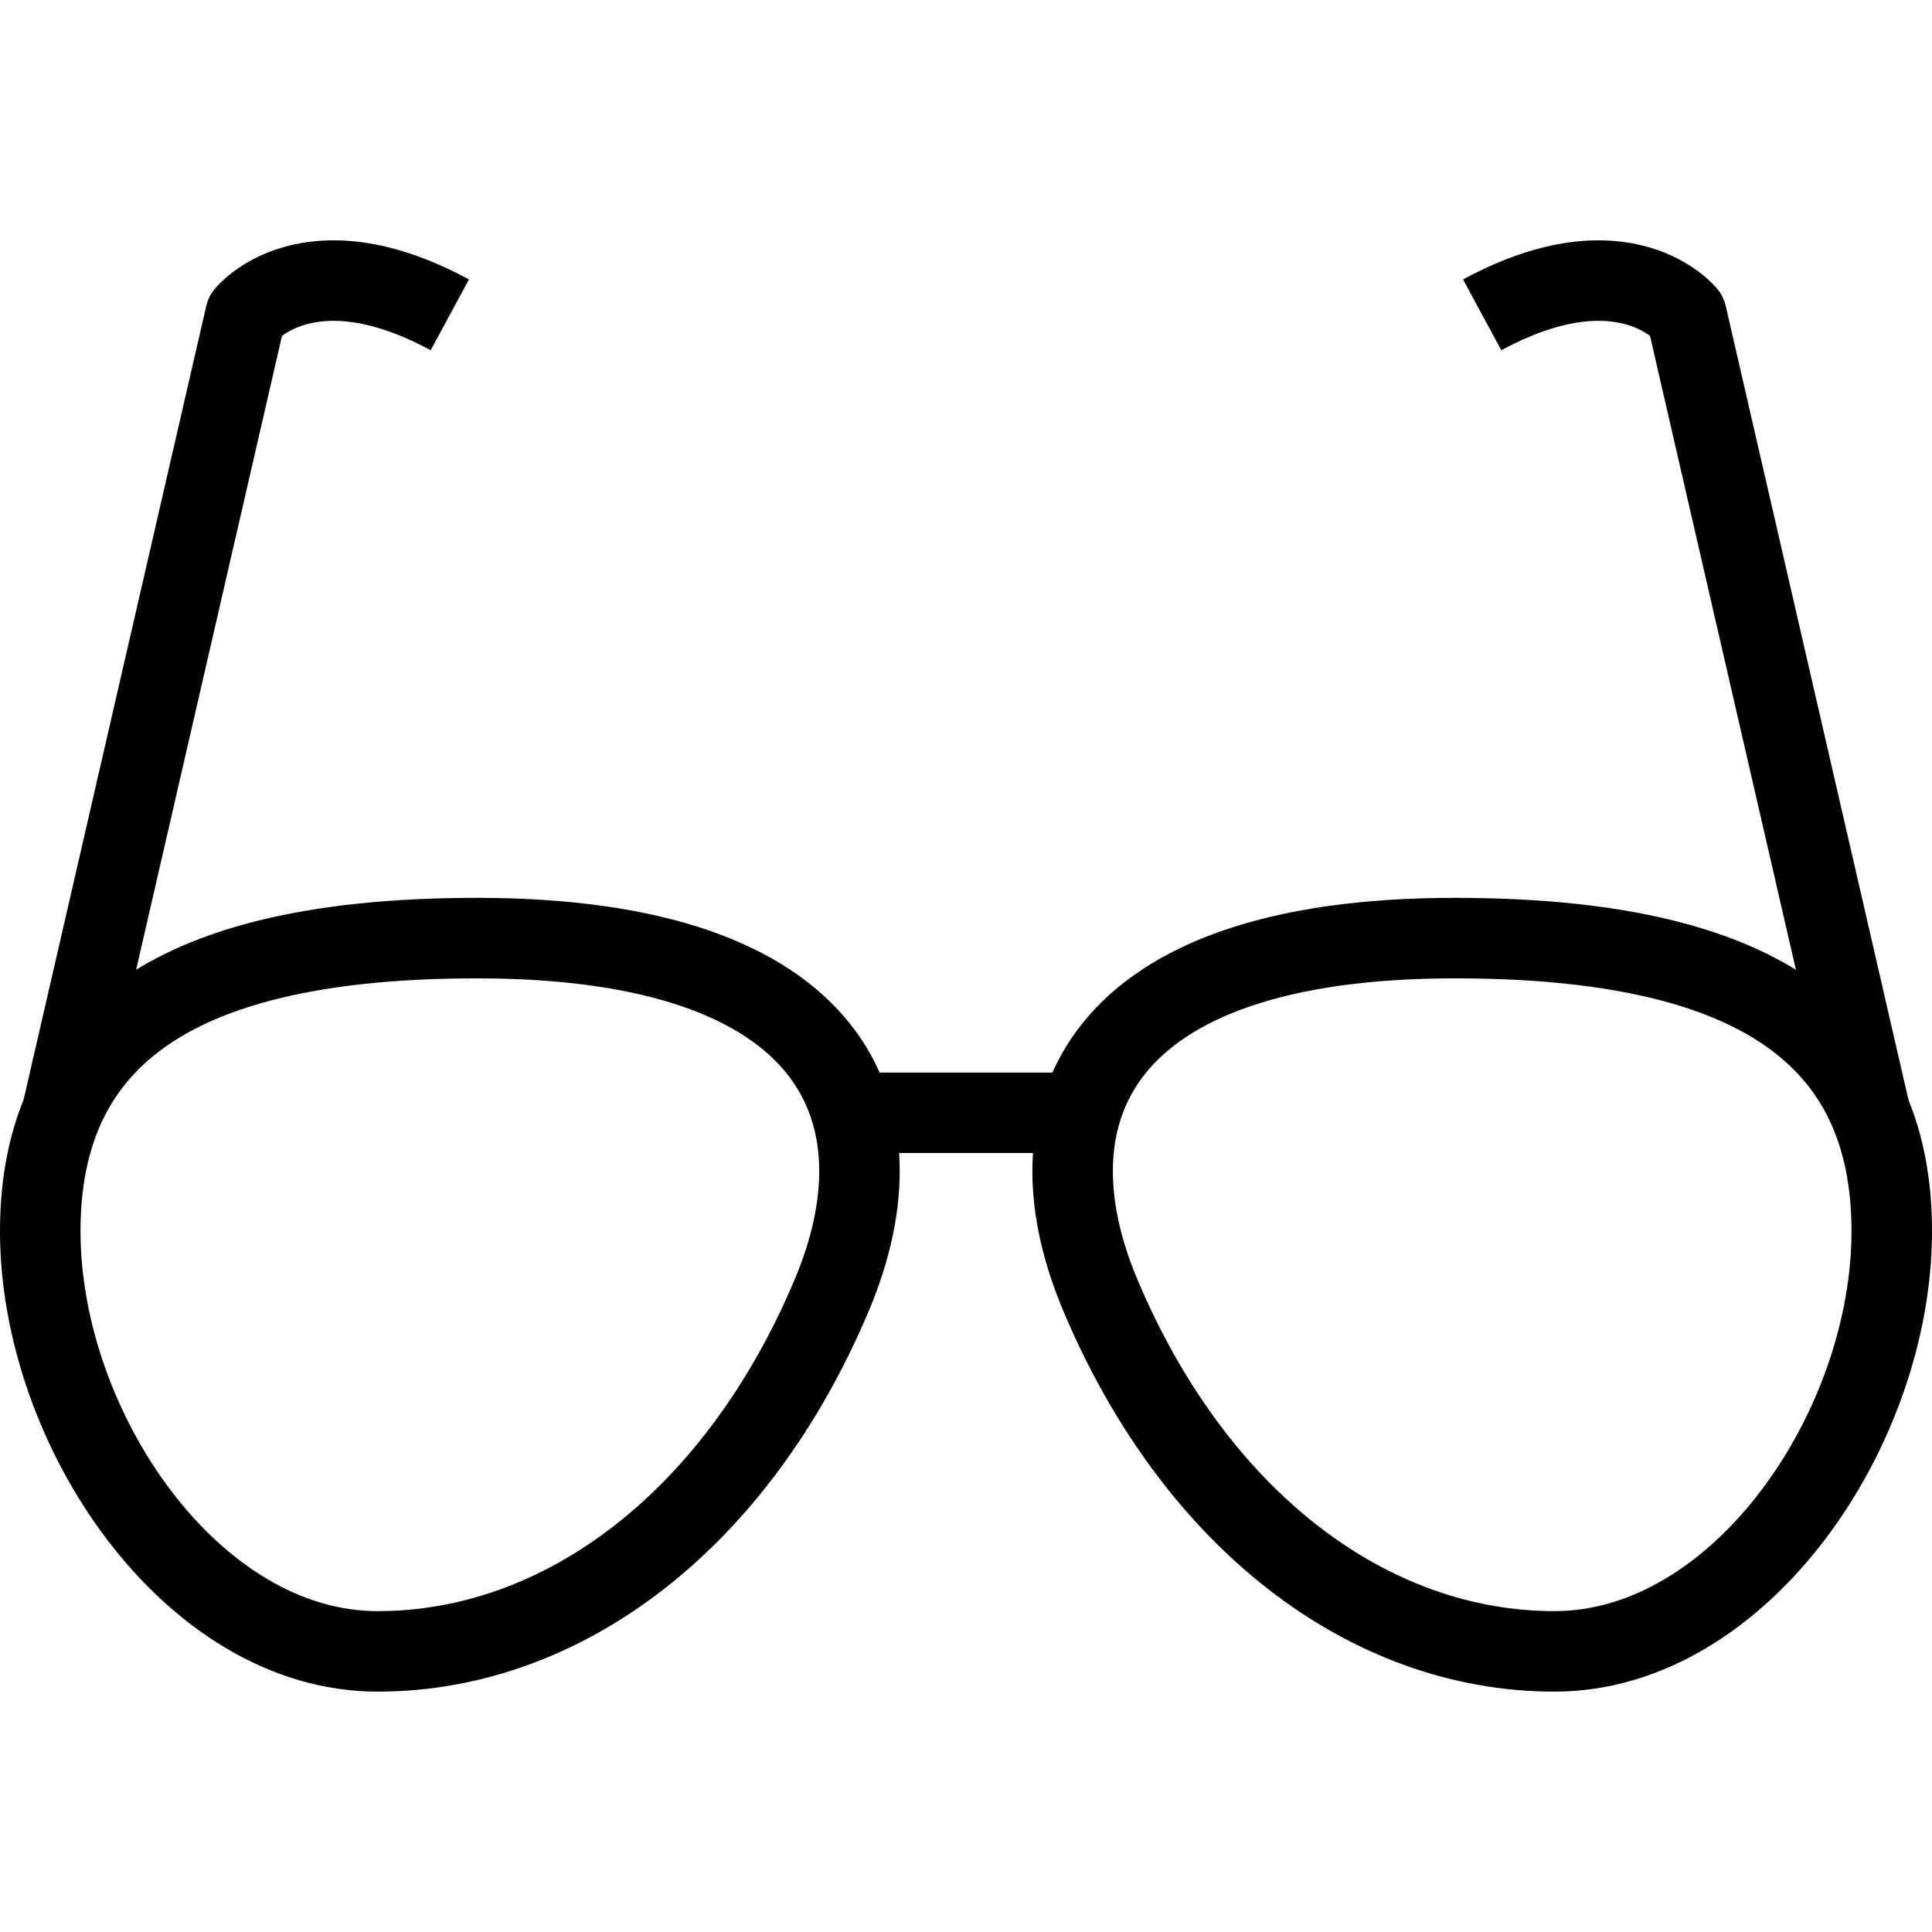<?xml version="1.0" encoding="utf-8"?>
<!-- Generator: Adobe Illustrator 16.0.0, SVG Export Plug-In . SVG Version: 6.00 Build 0)  -->
<!DOCTYPE svg PUBLIC "-//W3C//DTD SVG 1.1//EN" "http://www.w3.org/Graphics/SVG/1.1/DTD/svg11.dtd">
<svg version="1.1" id="Layer_1" xmlns="http://www.w3.org/2000/svg" xmlns:xlink="http://www.w3.org/1999/xlink" x="0px" y="0px"
	 width="48px" height="48px" viewBox="0 0 48 48" enable-background="new 0 0 48 48" xml:space="preserve">
<g>
	<path fill="none" stroke="#000000" stroke-width="2" stroke-linejoin="round" stroke-miterlimit="10" d="M47,30.59
		c0,4.891-3.752,10.438-8.381,10.438c-4.63,0-8.941-3.281-11.286-8.861c-1.896-4.509-0.128-8.86,8.812-8.86
		C43.568,23.307,47,25.695,47,30.59z"/>
	<path fill="none" stroke="#000000" stroke-width="2" stroke-linejoin="round" stroke-miterlimit="10" d="M1,30.59
		c0,4.891,3.752,10.438,8.383,10.438c4.628,0,8.939-3.281,11.286-8.861c1.897-4.509,0.128-8.86-8.813-8.86
		C4.432,23.307,1,25.695,1,30.59z"/>
	<path fill="none" stroke="#000000" stroke-width="2" stroke-linejoin="round" stroke-miterlimit="10" d="M1.538,27.647L6.1,7.822
		c0,0,1.533-1.915,5.076,0"/>
	<path fill="none" stroke="#000000" stroke-width="2" stroke-linejoin="round" stroke-miterlimit="10" d="M46.463,27.647L41.9,7.822
		c0,0-1.532-1.915-5.076,0"/>
	
		<line fill="none" stroke="#000000" stroke-width="2" stroke-linejoin="round" stroke-miterlimit="10" x1="21.353" y1="27.647" x2="26.846" y2="27.647"/>
</g>
</svg>
